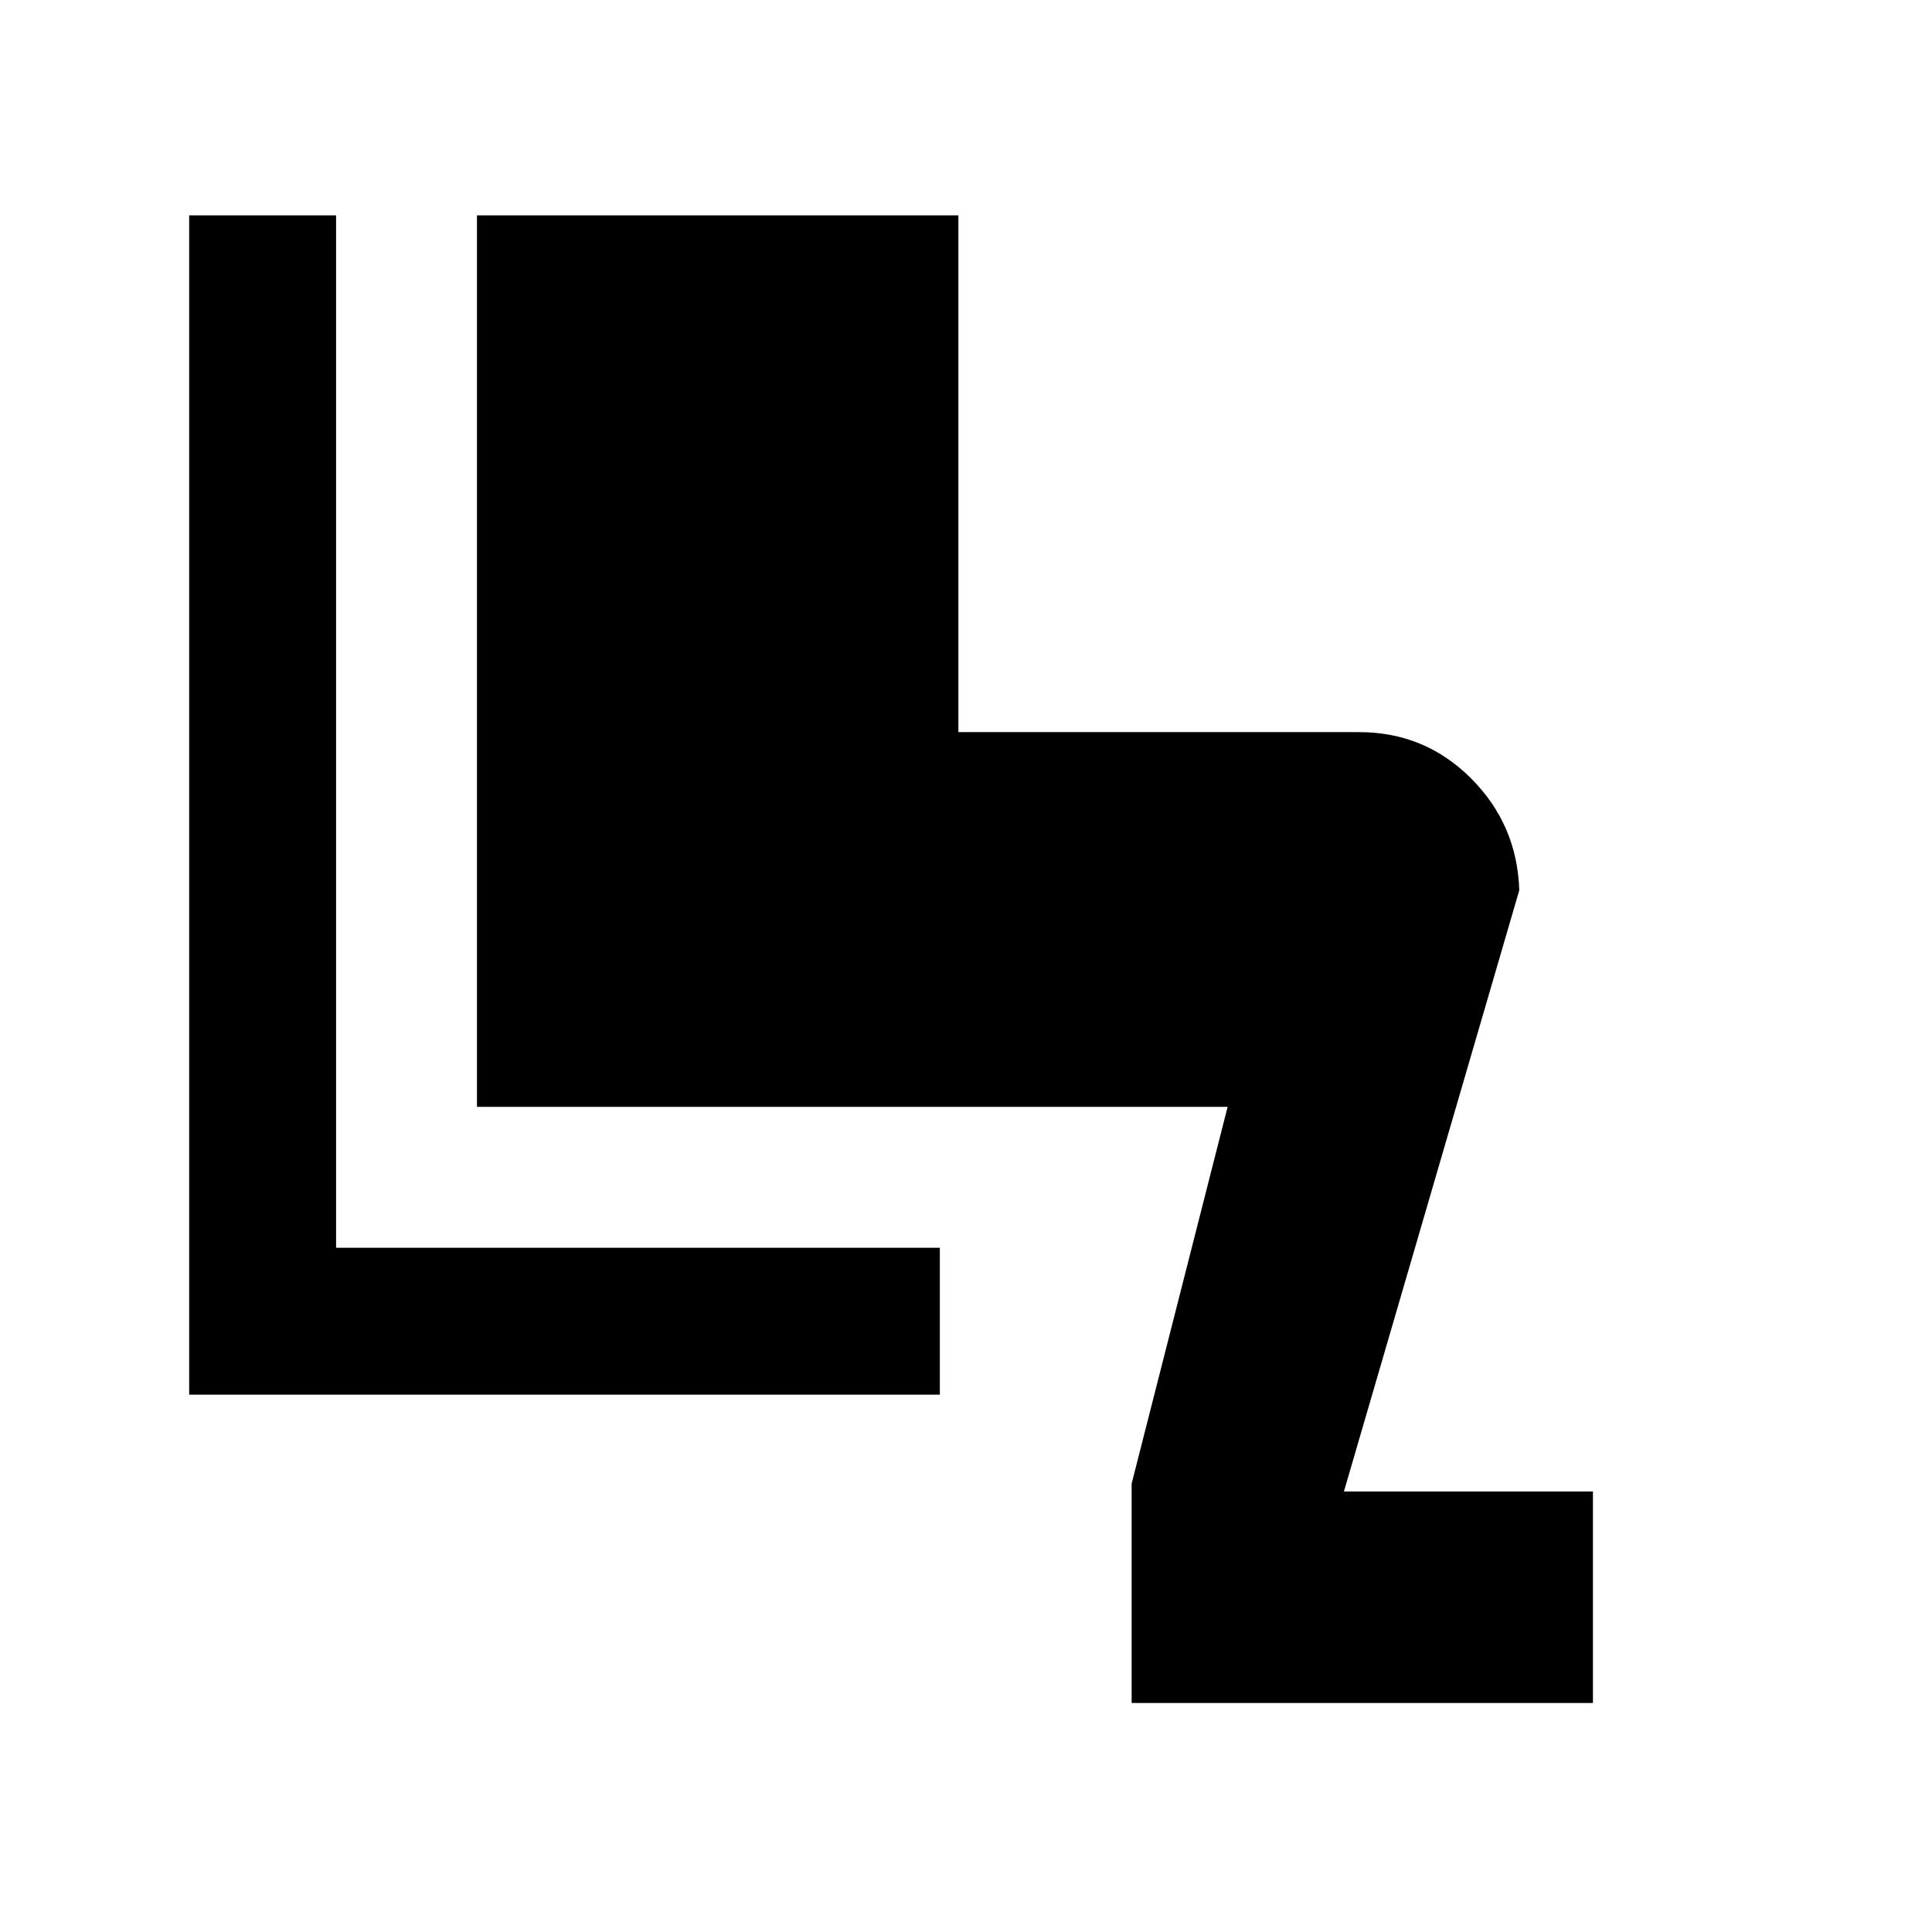 <svg xmlns="http://www.w3.org/2000/svg" width="48" height="48" viewBox="0 -960 960 960"><path d="M562.304-113.782v-109L609.999-410h-373v-443.001h239.219v256.783h199.086q32.667 0 55.638 22.971 22.971 22.971 23.971 55.638L667.782-218.87h123.739v105.088H562.304ZM93.999-266.999v-586.002h73V-340h300v73.001h-373Z"/></svg>